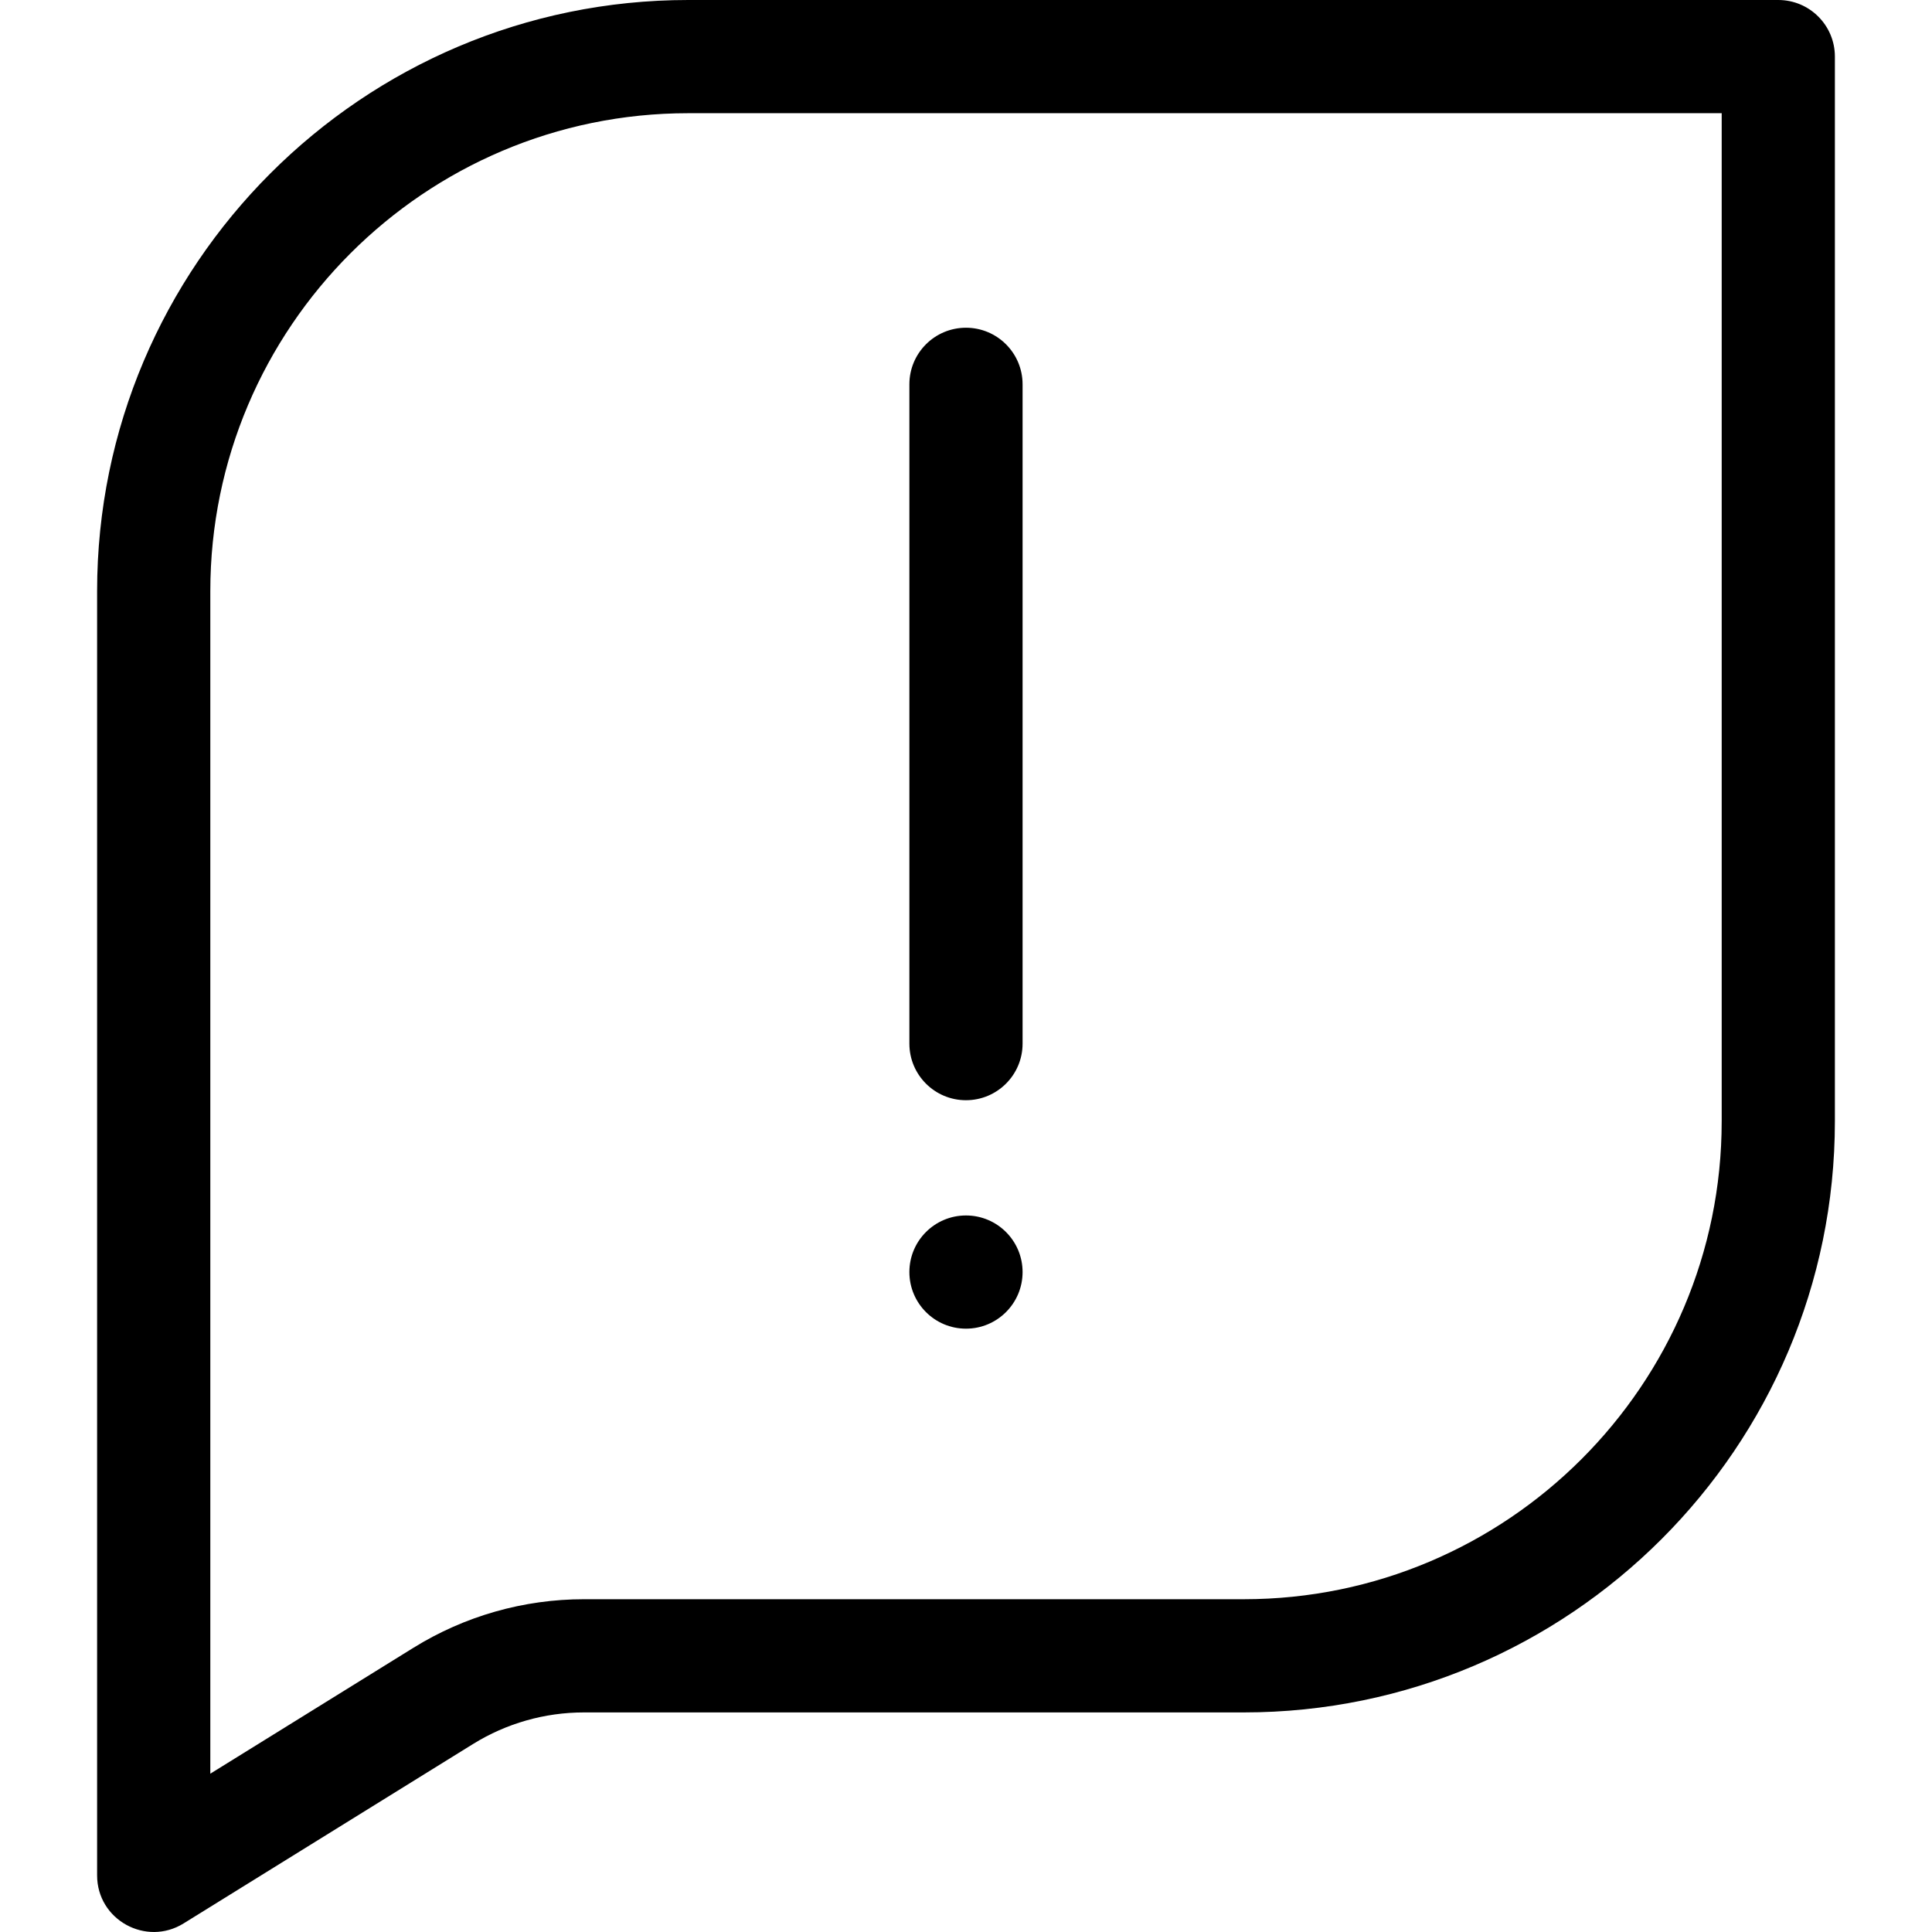 <svg id="Capa_1" enable-background="new 0 0 512 512" height="512" viewBox="0 0 512 512" width="512" xmlns="http://www.w3.org/2000/svg"><g><path d="m486.265 15c0-8.284-6.716-15-15-15h-288.87c-86.383 0-156.66 70.276-156.66 156.657v340.332c0 11.808 12.985 18.895 22.903 12.749l76.729-47.561c8.831-5.474 18.992-8.367 29.383-8.367h174.865c86.377 0 156.649-70.271 156.649-156.647v-282.163zm-30 282.163c0 69.833-56.814 126.647-126.649 126.647h-174.865c-15.98 0-31.606 4.45-45.188 12.868l-53.827 33.365v-313.386c0-69.839 56.819-126.657 126.66-126.657h273.87v267.163z"/><path d="m255.995 291.57c8.284 0 15-6.716 15-15v-174.717c0-8.284-6.716-15-15-15s-15 6.716-15 15v174.718c0 8.284 6.716 14.999 15 14.999z"/><circle cx="255.995" cy="337.11" r="15"/></g></svg>